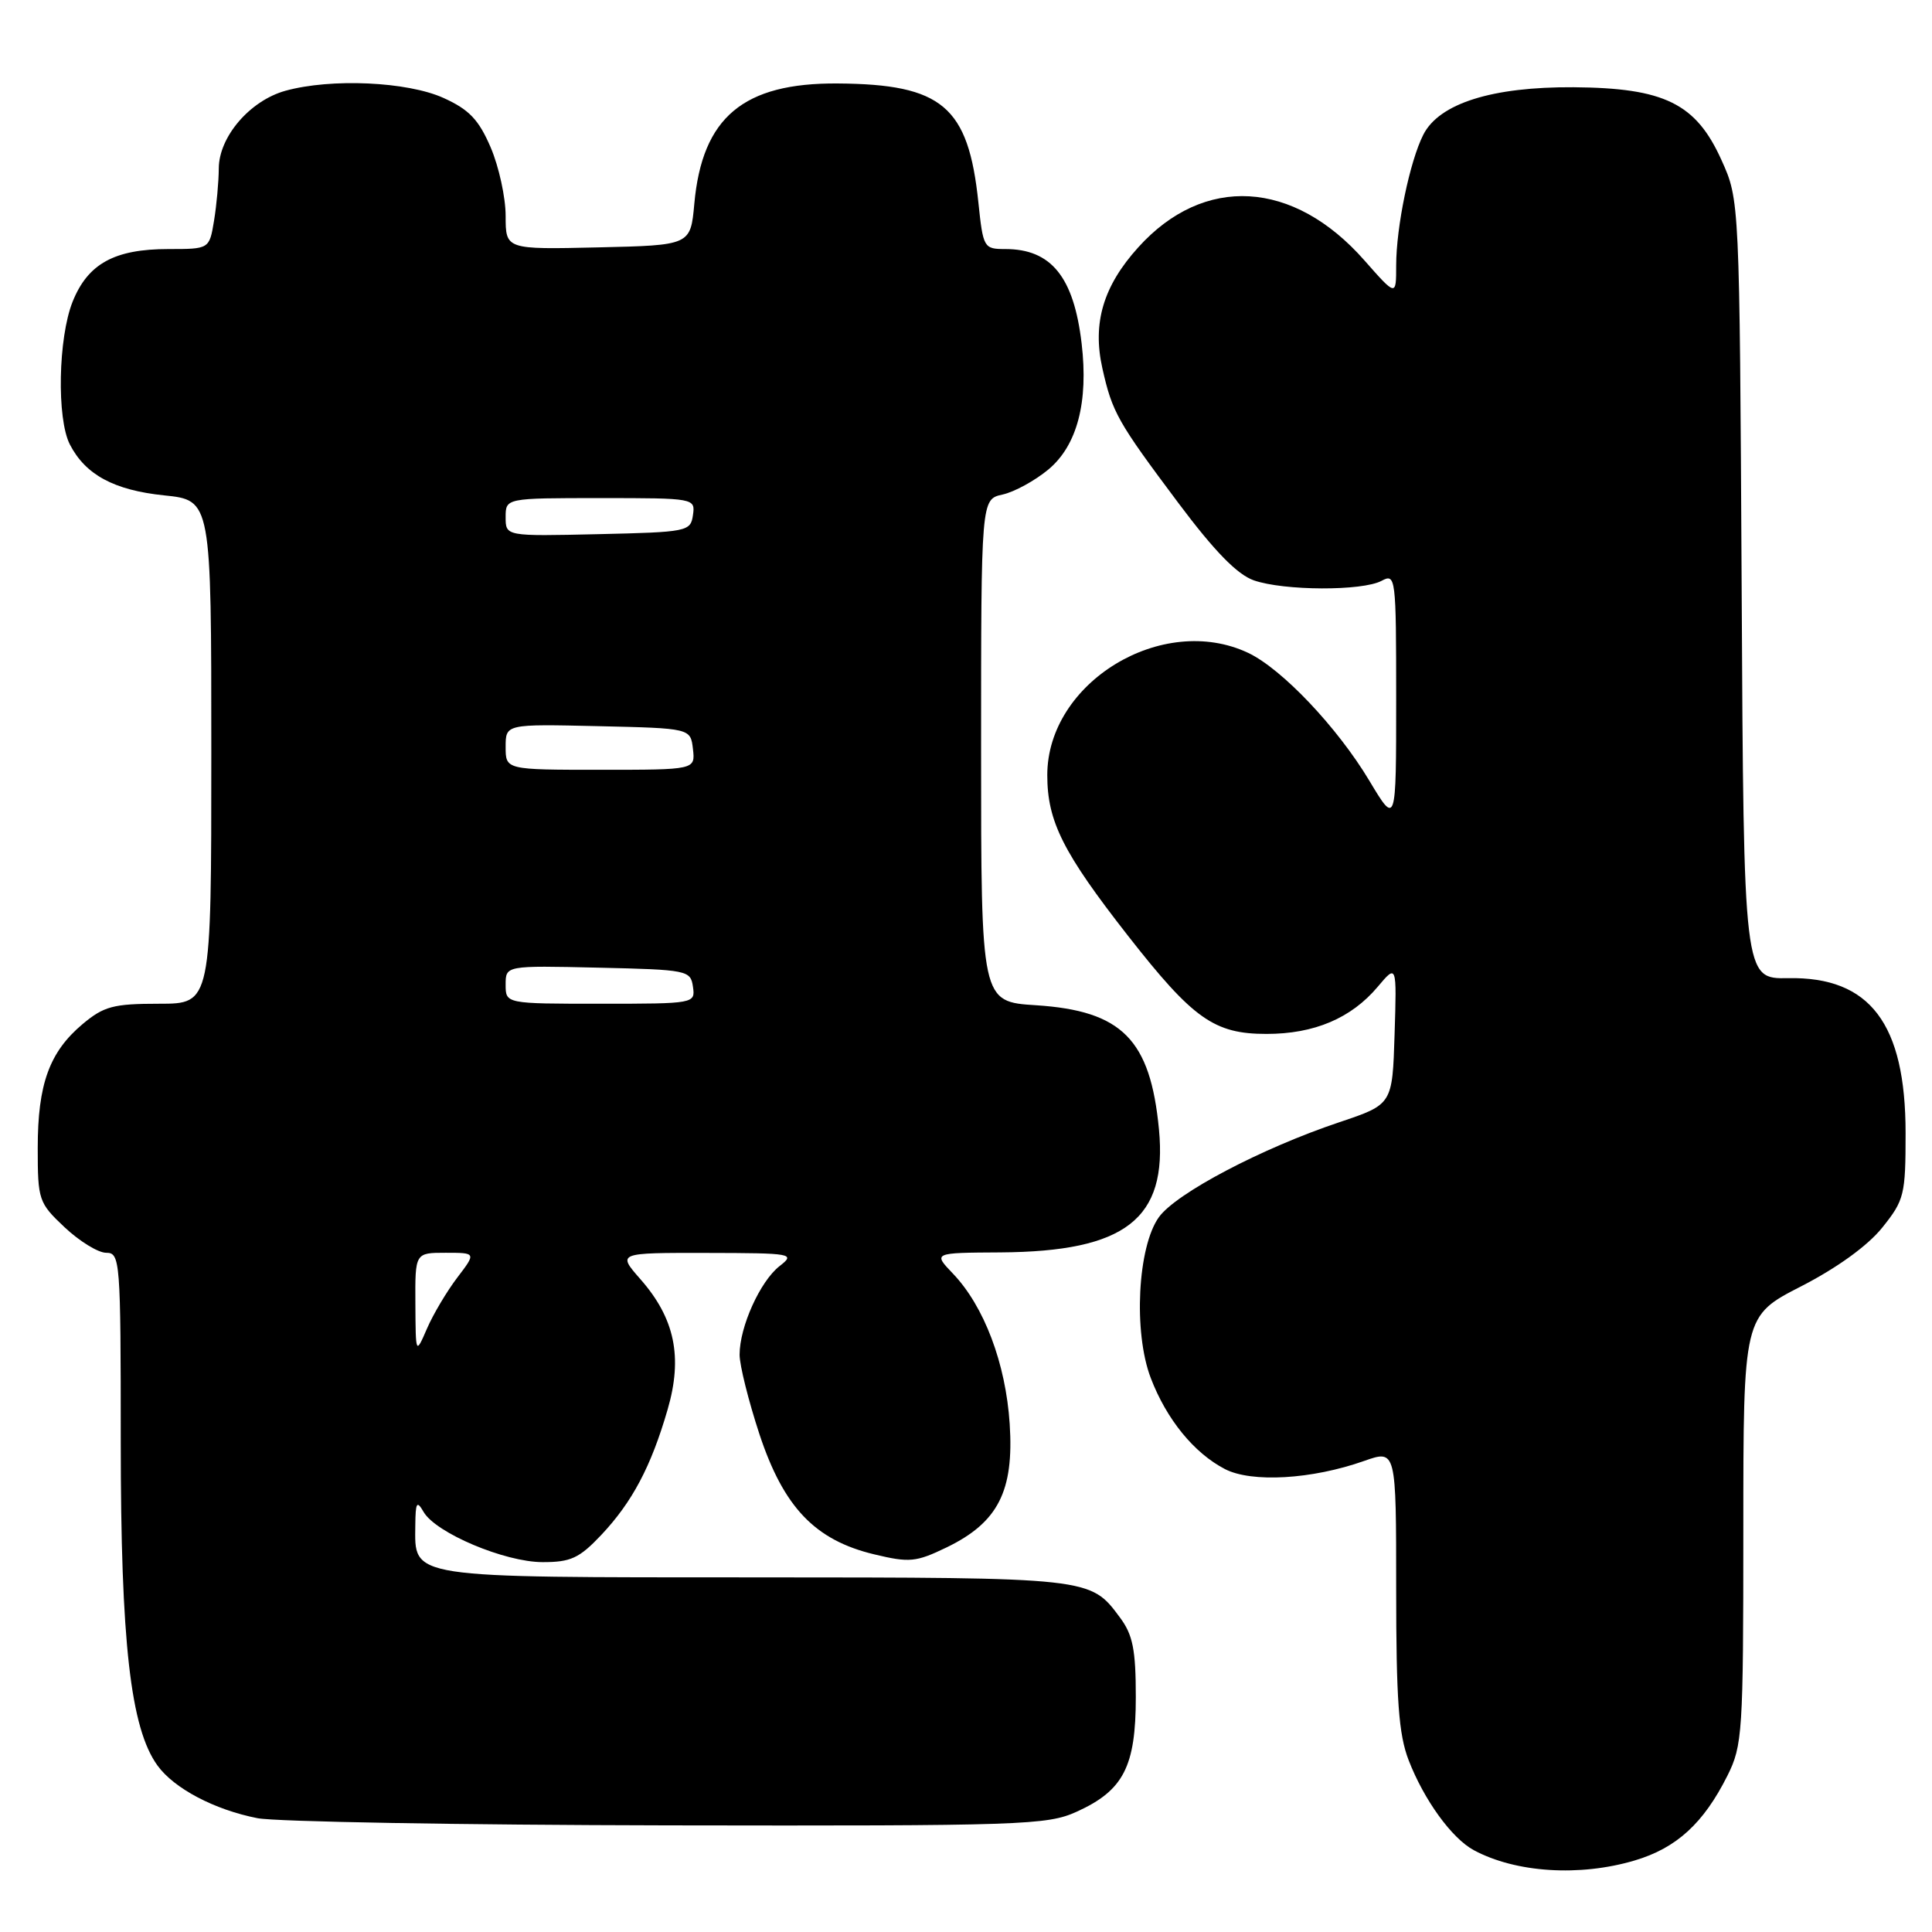 <?xml version="1.0" encoding="UTF-8" standalone="no"?>
<!DOCTYPE svg PUBLIC "-//W3C//DTD SVG 1.1//EN" "http://www.w3.org/Graphics/SVG/1.1/DTD/svg11.dtd" >
<svg xmlns="http://www.w3.org/2000/svg" xmlns:xlink="http://www.w3.org/1999/xlink" version="1.1" viewBox="0 0 256 256">
 <g >
 <path fill="currentColor"
d=" M 216.61 246.52 C 222.14 244.88 225.73 241.60 228.89 235.29 C 230.89 231.30 231.00 229.58 231.00 202.73 C 231.00 174.37 231.00 174.37 238.67 170.44 C 243.44 167.99 247.50 165.05 249.42 162.65 C 252.33 159.02 252.50 158.32 252.50 150.15 C 252.50 135.63 247.79 129.41 236.95 129.61 C 231.05 129.72 231.05 129.72 230.78 78.11 C 230.50 26.50 230.50 26.50 228.10 21.20 C 224.72 13.70 220.53 11.65 208.50 11.56 C 197.72 11.49 190.71 13.70 188.60 17.84 C 186.81 21.35 185.00 30.07 185.00 35.19 C 185.00 39.28 185.00 39.28 180.79 34.50 C 171.38 23.81 159.52 23.13 150.82 32.78 C 146.18 37.91 144.73 42.82 146.07 48.80 C 147.38 54.64 148.06 55.86 156.14 66.65 C 160.94 73.06 163.94 76.13 166.14 76.90 C 170.13 78.29 180.52 78.33 183.07 76.96 C 184.94 75.96 185.00 76.43 185.00 92.66 C 185.00 109.38 185.00 109.38 181.44 103.44 C 177.21 96.38 169.88 88.65 165.41 86.52 C 154.04 81.13 138.77 90.41 138.77 102.71 C 138.77 108.84 140.86 112.99 149.47 124.00 C 158.10 135.03 160.89 137.00 167.82 137.00 C 174.15 137.00 179.04 134.92 182.55 130.76 C 185.08 127.75 185.08 127.75 184.79 137.05 C 184.50 146.34 184.50 146.34 177.50 148.69 C 167.17 152.15 155.84 158.11 153.56 161.28 C 150.74 165.21 150.16 176.52 152.48 182.59 C 154.57 188.07 158.22 192.54 162.31 194.66 C 165.85 196.49 173.84 196.03 180.76 193.58 C 185.00 192.09 185.00 192.09 185.00 210.52 C 185.00 225.27 185.33 229.81 186.65 233.23 C 188.69 238.51 192.37 243.59 195.29 245.16 C 200.85 248.15 209.32 248.69 216.61 246.52 Z  M 142.67 240.06 C 148.87 237.25 150.50 234.09 150.50 224.87 C 150.50 218.60 150.11 216.62 148.40 214.33 C 144.46 209.01 144.61 209.03 100.08 209.01 C 53.71 209.00 54.97 209.19 55.03 202.10 C 55.06 199.05 55.23 198.78 56.13 200.34 C 57.75 203.13 66.88 206.98 71.88 206.99 C 75.63 207.00 76.76 206.47 79.67 203.39 C 83.77 199.04 86.27 194.33 88.46 186.78 C 90.49 179.81 89.42 174.68 84.85 169.49 C 81.79 166.00 81.79 166.00 93.65 166.02 C 105.07 166.04 105.42 166.11 103.29 167.77 C 100.72 169.78 98.00 175.81 98.00 179.50 C 98.00 180.91 99.19 185.66 100.63 190.04 C 103.84 199.73 107.99 204.08 115.84 205.96 C 120.51 207.08 121.37 207.00 125.45 205.03 C 132.25 201.73 134.37 197.58 133.79 188.68 C 133.27 180.67 130.40 173.07 126.26 168.75 C 123.63 166.00 123.63 166.00 132.56 165.95 C 149.14 165.84 154.70 161.53 153.57 149.66 C 152.43 137.73 148.68 133.94 137.28 133.20 C 130.00 132.74 130.00 132.74 130.00 99.45 C 130.00 66.16 130.00 66.16 132.84 65.53 C 134.40 65.19 137.14 63.69 138.93 62.20 C 142.73 59.02 144.24 53.28 143.32 45.50 C 142.28 36.69 139.29 33.00 133.21 33.00 C 130.36 33.00 130.27 32.84 129.64 26.82 C 128.31 14.08 124.85 11.16 111.00 11.06 C 98.49 10.97 93.04 15.54 92.00 27.00 C 91.50 32.50 91.50 32.50 79.25 32.78 C 67.00 33.06 67.00 33.06 67.00 28.61 C 67.00 26.17 66.11 22.09 65.02 19.54 C 63.44 15.86 62.17 14.52 58.77 12.98 C 53.98 10.81 43.87 10.35 37.81 12.03 C 33.11 13.34 29.00 18.13 28.99 22.33 C 28.98 24.07 28.70 27.19 28.36 29.25 C 27.74 33.00 27.74 33.00 22.32 33.00 C 15.17 33.00 11.64 34.94 9.62 39.98 C 7.71 44.77 7.50 55.48 9.26 58.90 C 11.33 62.91 15.10 64.95 21.75 65.64 C 28.00 66.28 28.00 66.28 28.00 99.64 C 28.00 133.00 28.00 133.00 21.08 133.00 C 15.01 133.00 13.76 133.34 10.94 135.70 C 6.54 139.40 5.00 143.66 5.00 152.10 C 5.00 159.02 5.12 159.38 8.57 162.63 C 10.54 164.48 13.01 166.00 14.07 166.00 C 15.92 166.00 16.00 166.97 16.00 191.04 C 16.00 217.59 17.29 228.99 20.86 233.93 C 23.06 236.98 28.41 239.80 34.12 240.92 C 36.53 241.39 61.00 241.82 88.50 241.87 C 135.54 241.95 138.75 241.84 142.67 240.06 Z  M 55.04 172.75 C 55.00 166.00 55.00 166.00 59.05 166.00 C 63.10 166.00 63.10 166.00 60.59 169.29 C 59.21 171.11 57.40 174.14 56.58 176.04 C 55.08 179.50 55.08 179.50 55.04 172.75 Z  M 67.00 130.47 C 67.00 127.94 67.00 127.94 79.25 128.22 C 91.09 128.49 91.51 128.57 91.82 130.75 C 92.14 132.98 92.03 133.00 79.57 133.00 C 67.00 133.00 67.00 133.00 67.00 130.47 Z  M 67.00 98.97 C 67.00 95.94 67.00 95.94 79.25 96.22 C 91.50 96.50 91.50 96.50 91.82 99.25 C 92.13 102.00 92.13 102.00 79.57 102.00 C 67.00 102.00 67.00 102.00 67.00 98.97 Z  M 67.00 68.53 C 67.00 66.00 67.00 66.00 79.57 66.00 C 92.03 66.00 92.14 66.02 91.82 68.25 C 91.51 70.43 91.09 70.51 79.25 70.78 C 67.00 71.06 67.00 71.06 67.00 68.53 Z "/>
</g>
</svg>